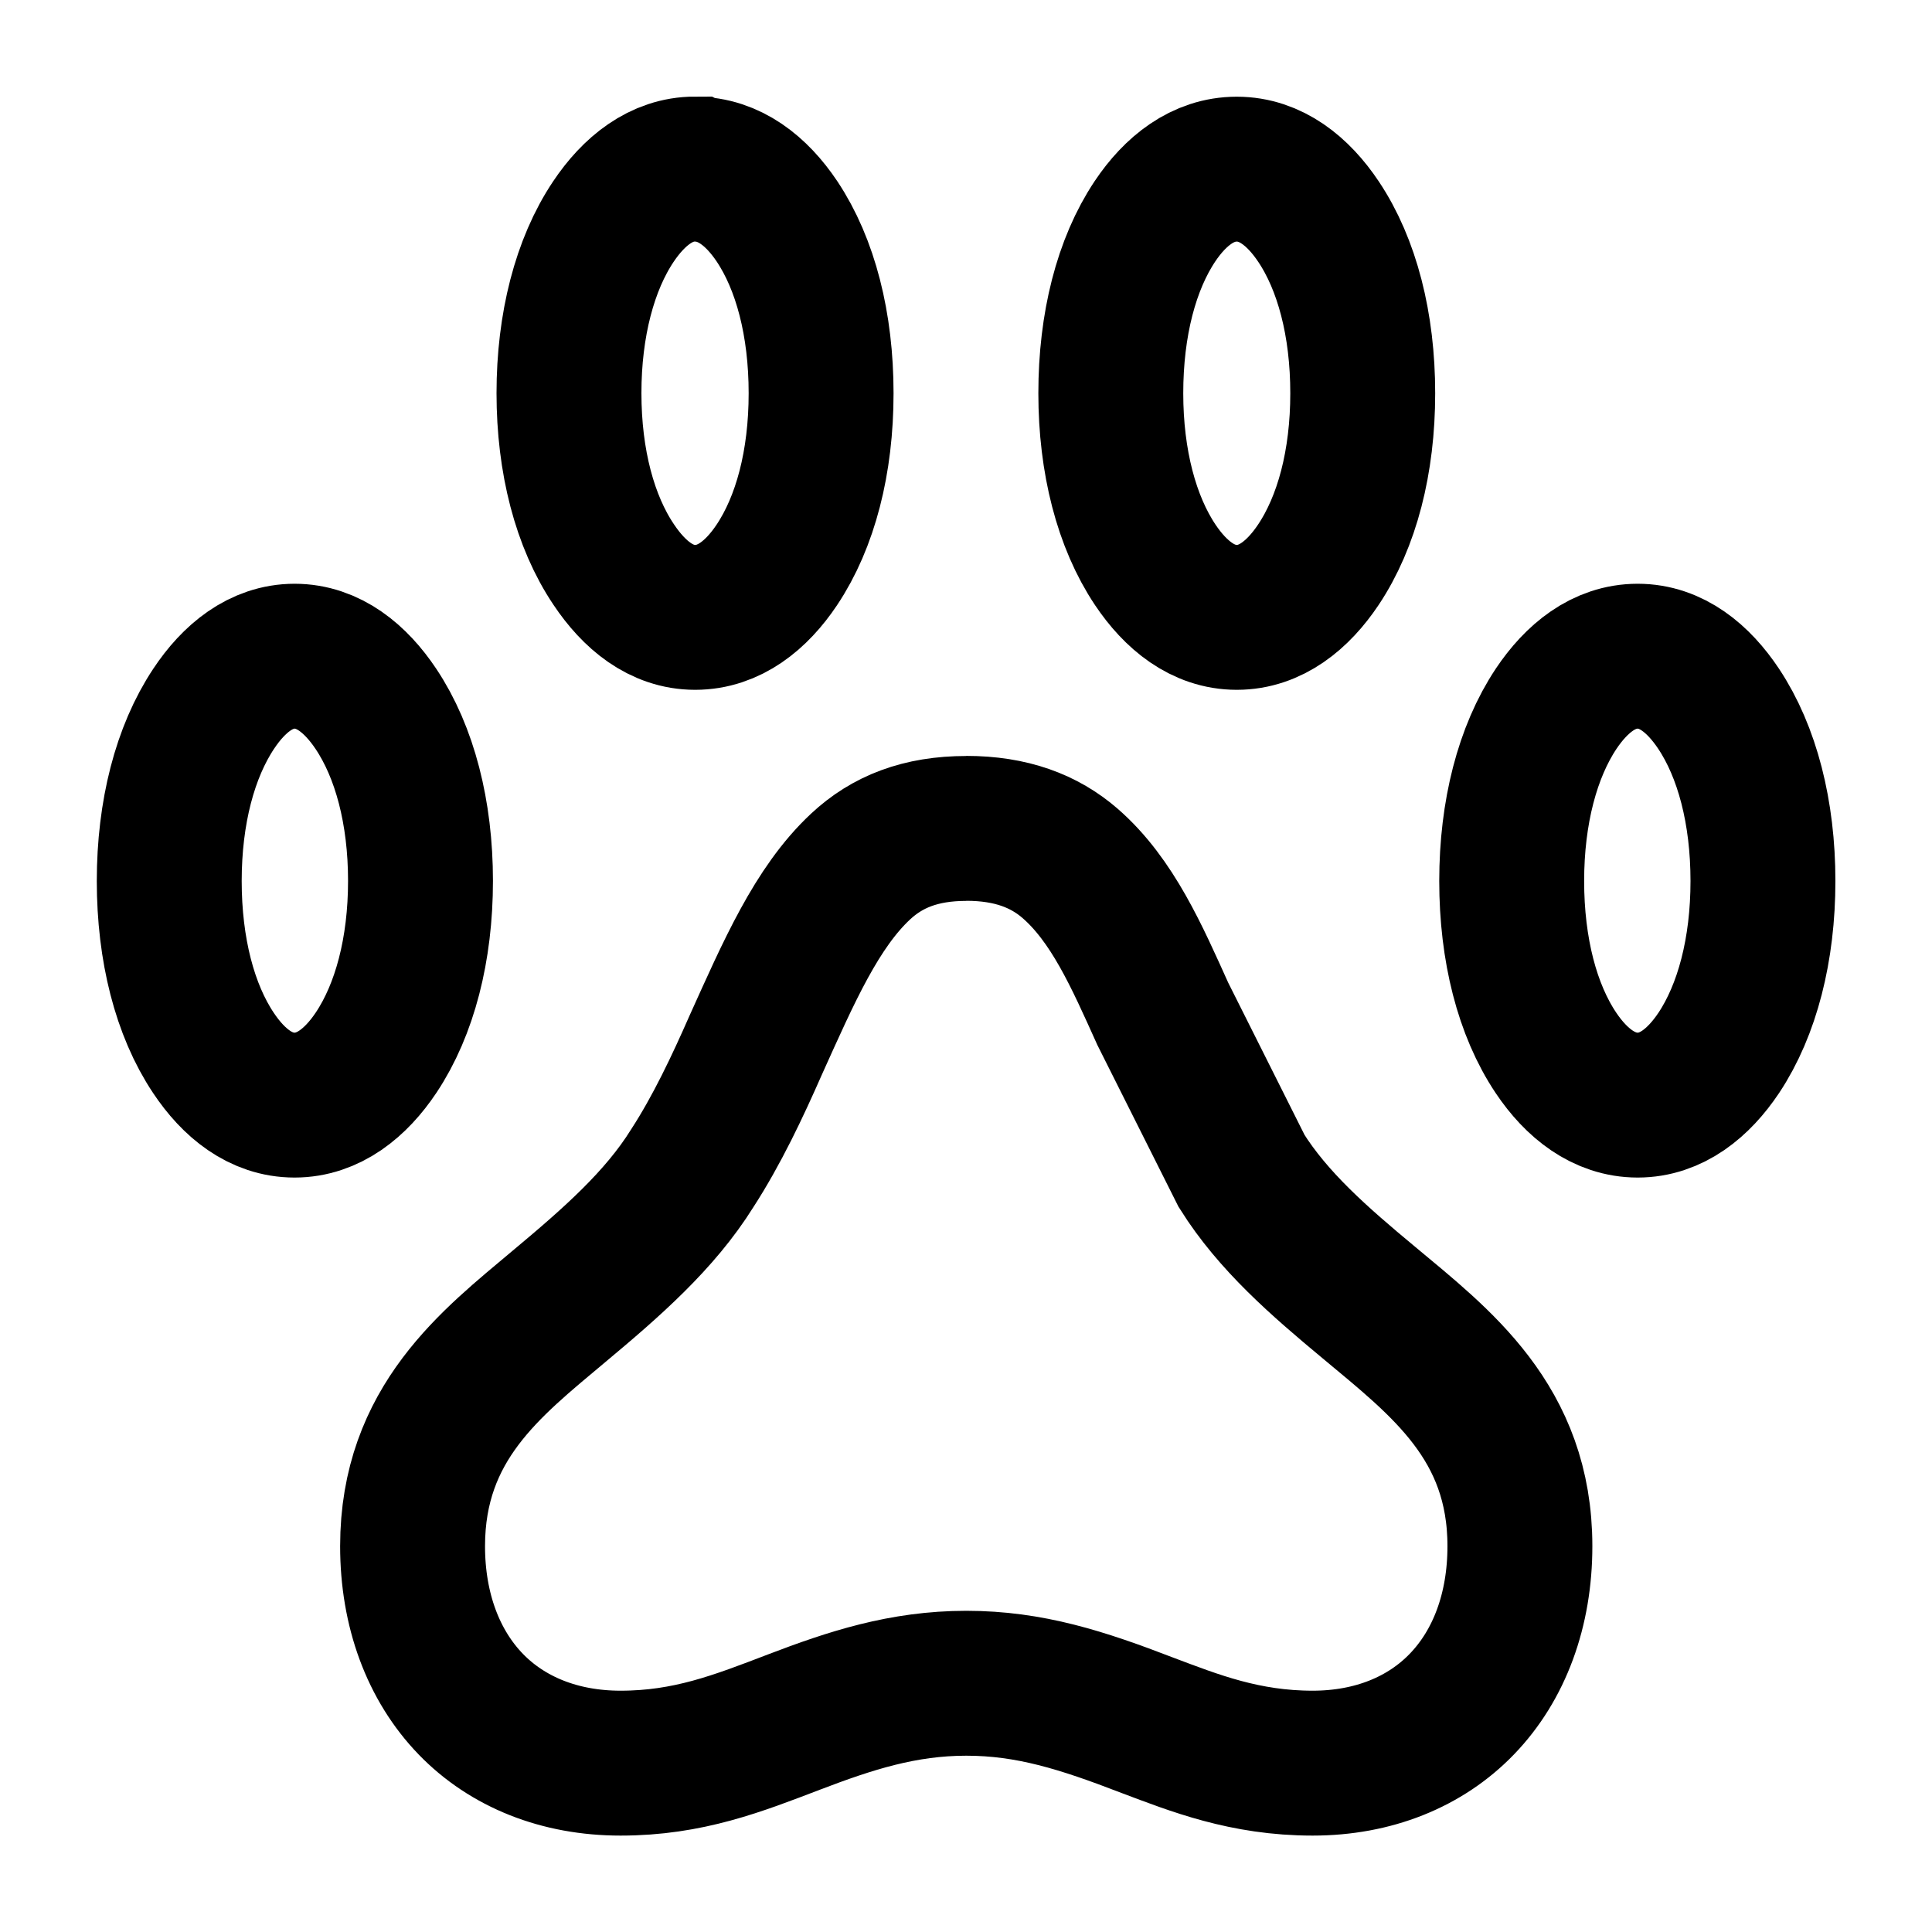 <svg data-svg="outline" xmlns="http://www.w3.org/2000/svg" viewBox="0 0 20 20"><path class="gl-rating-full" fill="none" stroke="currentColor" stroke-width="1.5" d="M10.002 8.575c.466 0 .81.132 1.076.363.438.381.692.965.959 1.557l.816 1.627c.327.521.806.937 1.315 1.36.744.621 1.566 1.241 1.566 2.524 0 .659-.212 1.233-.602 1.636-.378.391-.916.61-1.544.61-.701 0-1.222-.208-1.711-.392-.674-.26-1.218-.435-1.874-.435s-1.201.179-1.782.401-1.096.426-1.797.426c-.631 0-1.171-.219-1.55-.61-.39-.403-.603-.977-.603-1.636 0-1.273.816-1.894 1.514-2.481.545-.455 1.045-.892 1.381-1.431.257-.397.467-.843.658-1.277.342-.758.63-1.422 1.084-1.846.275-.257.621-.395 1.096-.395zm6.951-1.782c.349 0 .629.23.838.544.297.446.459 1.074.459 1.783s-.162 1.335-.457 1.779c-.21.314-.491.541-.84.541s-.635-.226-.846-.541c-.297-.443-.458-1.069-.458-1.779s.163-1.337.46-1.783c.211-.315.493-.544.844-.544zm-13.904 0c.35 0 .632.23.843.546.298.446.461 1.072.461 1.78s-.163 1.333-.459 1.777c-.211.316-.495.544-.845.544s-.631-.227-.84-.541c-.296-.443-.457-1.069-.457-1.779s.163-1.337.46-1.783c.209-.315.49-.544.838-.544zm9.754-5.042c.351 0 .635.227.846.543.296.442.458 1.066.458 1.777s-.163 1.332-.46 1.776c-.211.315-.494.544-.844.544s-.633-.229-.844-.544c-.297-.444-.46-1.069-.46-1.776 0-.712.161-1.337.457-1.78.211-.315.495-.54.847-.54zm-5.607 0c.352 0 .636.225.847.54.296.443.457 1.068.457 1.78s-.162 1.334-.459 1.778c-.211.315-.494.542-.845.542s-.632-.231-.843-.547C6.054 5.4 5.89 4.776 5.89 4.07s.163-1.333.459-1.775c.212-.317.496-.545.845-.545z"/><path class="gl-rating-half" fill="none" d="M10.002 7.825v10.349c-.483 0-.888.12-1.307.273l-.573.214c-.49.179-1.02.339-1.699.339-1.716 0-2.903-1.254-2.903-2.995 0-1.538.921-2.331 1.783-3.056.471-.393.928-.773 1.226-1.254.179-.275.332-.576.473-.881l.339-.749c.544-1.175 1.171-2.24 2.661-2.24zM3.048 6.042c1.173 0 2.054 1.322 2.054 3.077 0 1.762-.881 3.07-2.054 3.07S1 10.881 1 9.119c0-1.755.875-3.077 2.048-3.077zM7.194 1c1.18 0 2.055 1.301 2.055 3.07 0 1.755-.875 3.07-2.055 3.07-1.166 0-2.054-1.315-2.054-3.07C5.14 2.301 6.028 1 7.194 1z"/></svg>
